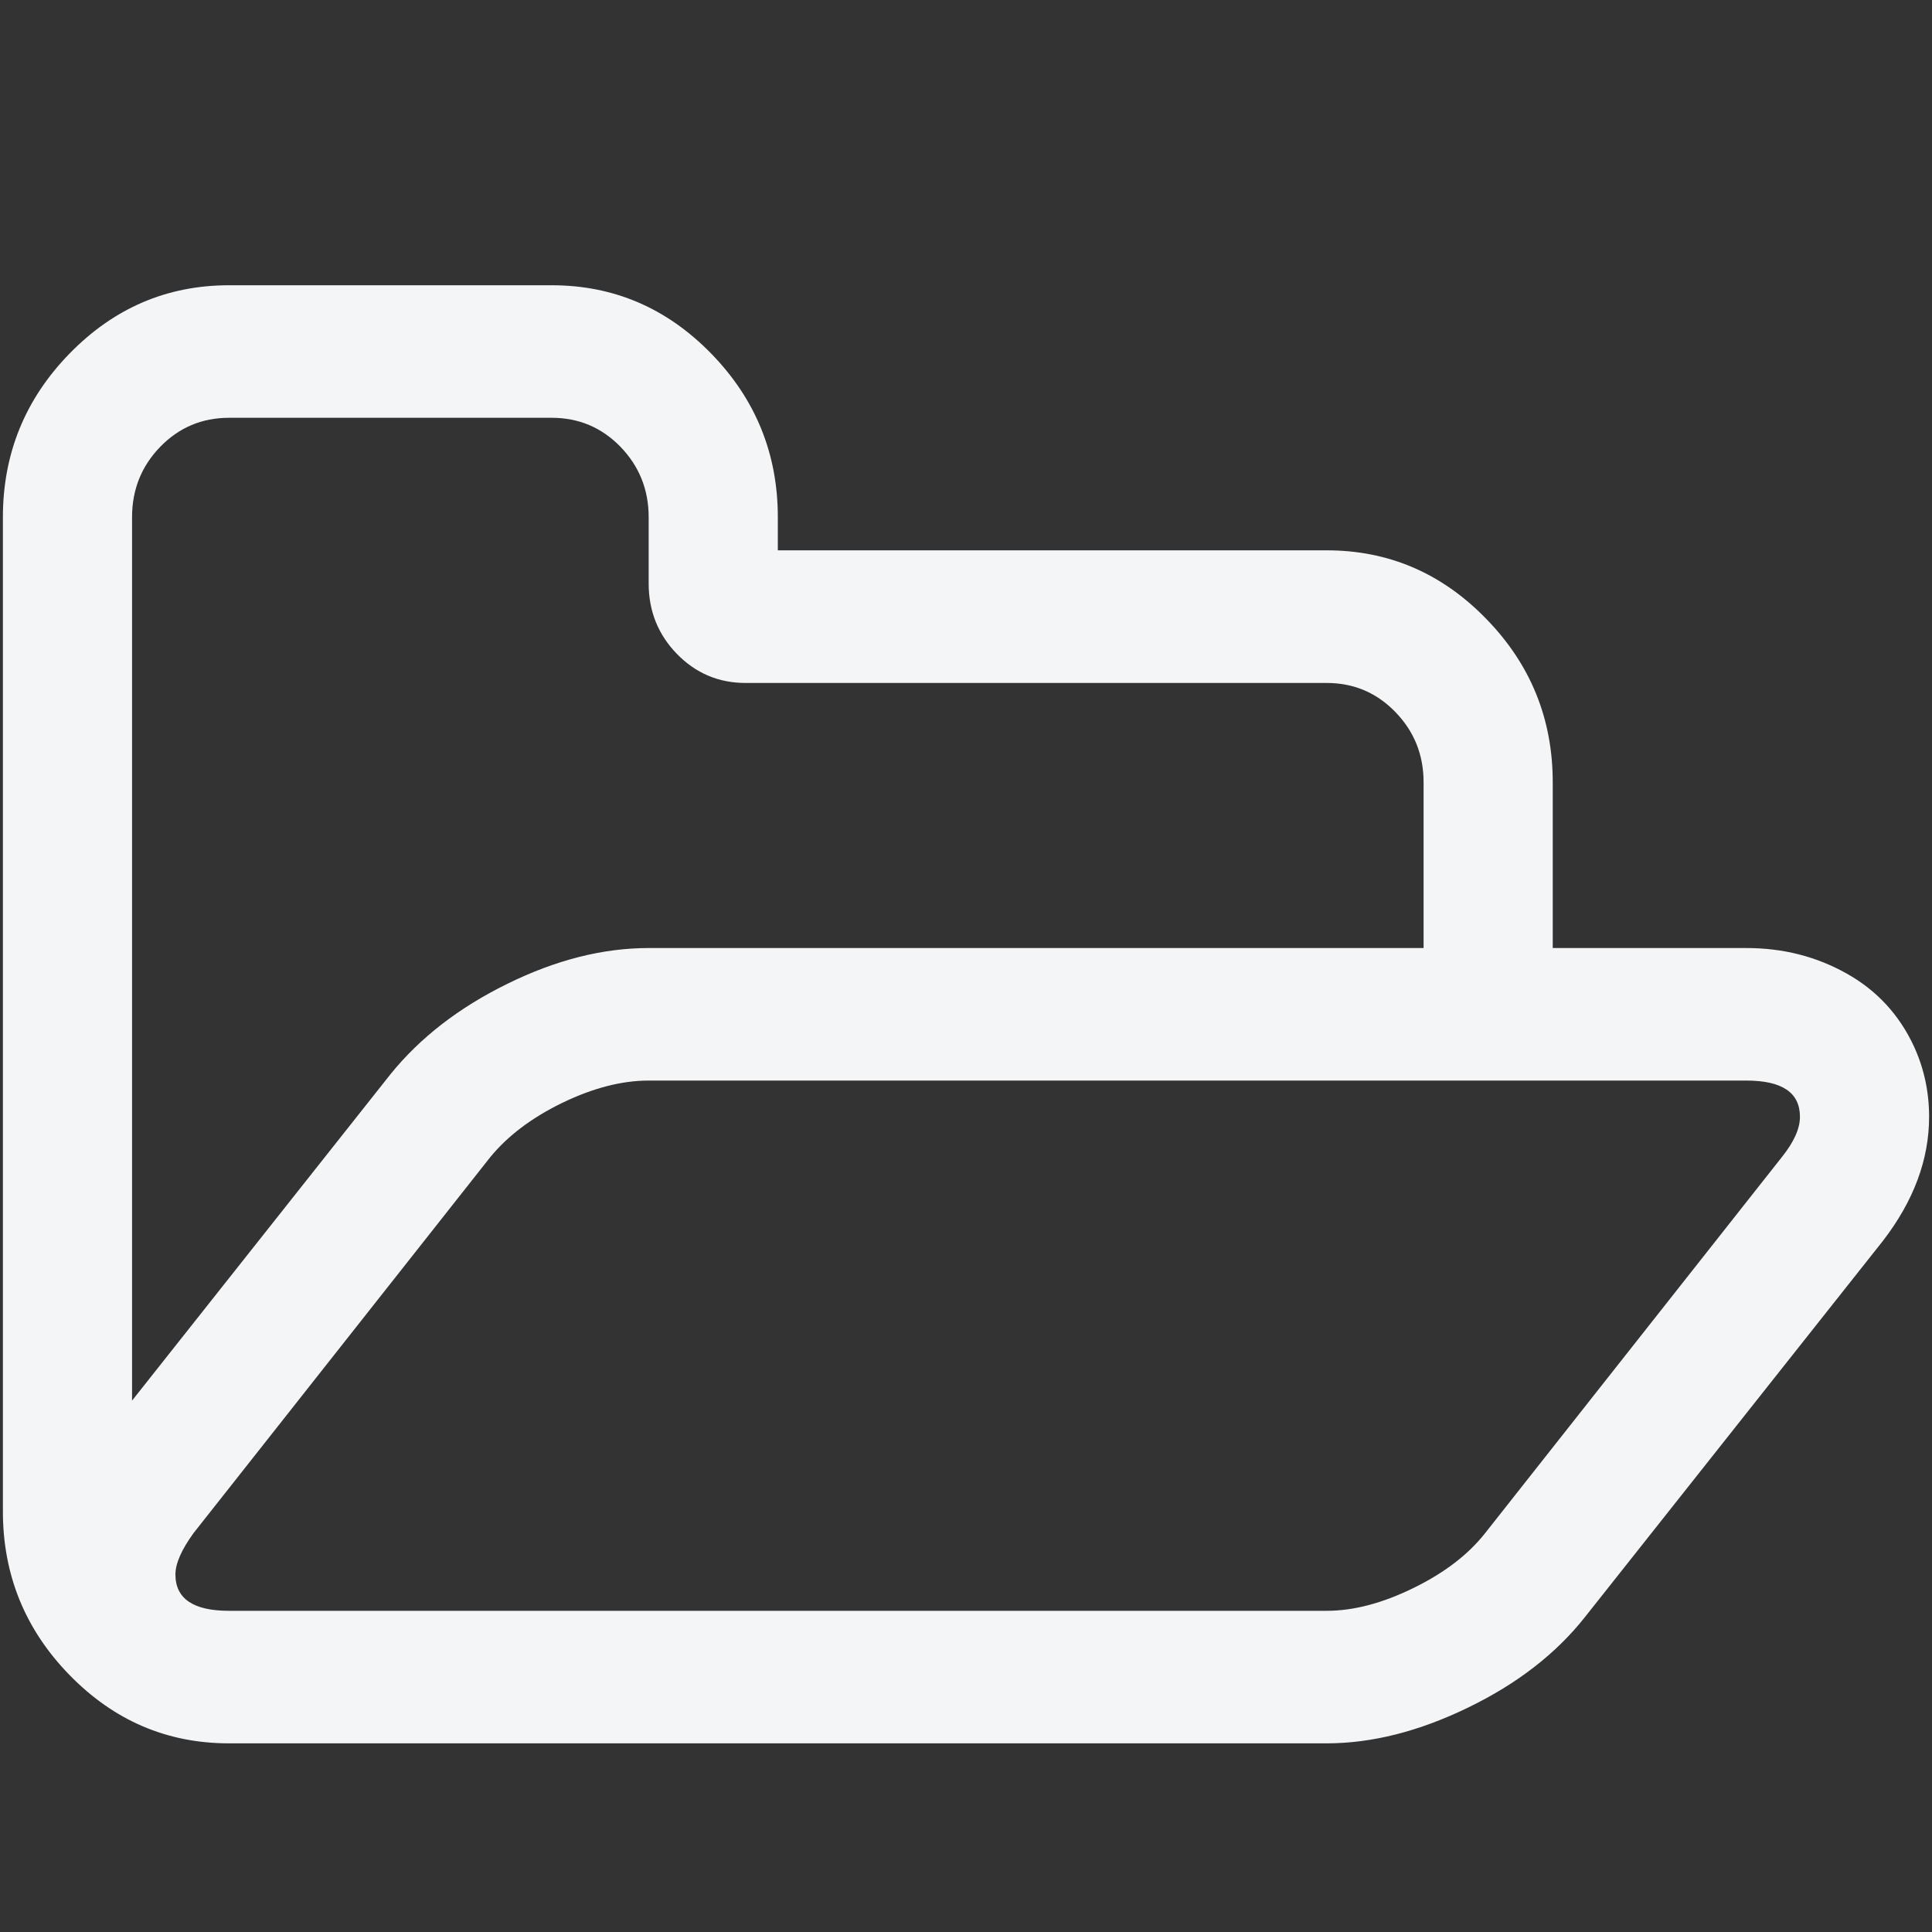 <?xml version="1.0" encoding="UTF-8"?>
<svg width="20px" height="20px" viewBox="0 0 20 20" version="1.1" xmlns="http://www.w3.org/2000/svg" xmlns:xlink="http://www.w3.org/1999/xlink">
    <rect x="0" y="0" width="20" height="20" fill="#333333" stroke="none"/>
    <!-- Generator: Sketch 51.3 (57544) - http://www.bohemiancoding.com/sketch -->
    <title>icon/browser/folder-open</title>
    <desc>Created with Sketch.</desc>
    <defs></defs>
    <g id="icon/browser/folder-open" stroke="none" stroke-width="1" fill="none" fill-rule="evenodd">
        <g id="open96-copy" transform="translate(0, 2)" fill="#F3F5F7">
            <path d="M19.813,8.832 C19.66,8.503 19.427,8.251 19.113,8.076 C18.8,7.901 18.456,7.814 18.079,7.814 L16.074,7.814 L16.074,6.099 C16.074,5.441 15.844,4.876 15.384,4.405 C14.925,3.933 14.375,3.697 13.734,3.697 L8.052,3.697 L8.052,3.354 C8.052,2.697 7.822,2.132 7.363,1.661 C6.903,1.189 6.353,0.953 5.712,0.953 L2.37,0.953 C1.729,0.953 1.179,1.189 0.719,1.661 C0.26,2.132 0.03,2.697 0.03,3.354 L0.03,13.646 C0.03,14.303 0.26,14.868 0.719,15.339 C1.179,15.811 1.729,16.047 2.37,16.047 L13.734,16.047 C14.201,16.047 14.688,15.924 15.197,15.677 C15.705,15.431 16.109,15.118 16.408,14.739 L19.49,10.848 C19.81,10.433 19.97,10.004 19.97,9.561 C19.97,9.304 19.918,9.061 19.813,8.832 L19.813,8.832 Z M1.367,3.354 C1.367,3.069 1.464,2.826 1.659,2.625 C1.854,2.425 2.091,2.325 2.37,2.325 L5.712,2.325 C5.991,2.325 6.228,2.425 6.423,2.625 C6.617,2.826 6.715,3.069 6.715,3.354 L6.715,4.041 C6.715,4.326 6.813,4.569 7.007,4.769 C7.202,4.969 7.439,5.07 7.718,5.07 L13.734,5.07 C14.013,5.07 14.25,5.17 14.444,5.37 C14.639,5.57 14.737,5.813 14.737,6.099 L14.737,7.814 L6.715,7.814 C6.242,7.814 5.754,7.937 5.253,8.184 C4.751,8.43 4.347,8.743 4.041,9.122 L1.367,12.499 L1.367,3.354 L1.367,3.354 Z M18.445,9.979 L15.374,13.871 C15.2,14.092 14.953,14.282 14.632,14.439 C14.312,14.596 14.013,14.675 13.734,14.675 L2.37,14.675 C2.001,14.675 1.816,14.549 1.816,14.299 C1.816,14.185 1.879,14.042 2.004,13.87 L5.075,9.979 C5.256,9.758 5.505,9.57 5.822,9.416 C6.139,9.263 6.436,9.186 6.715,9.186 L18.079,9.186 C18.449,9.186 18.633,9.311 18.633,9.561 C18.633,9.683 18.571,9.822 18.445,9.979 L18.445,9.979 Z" id="Shape"></path>
        </g>
    </g>
</svg>
